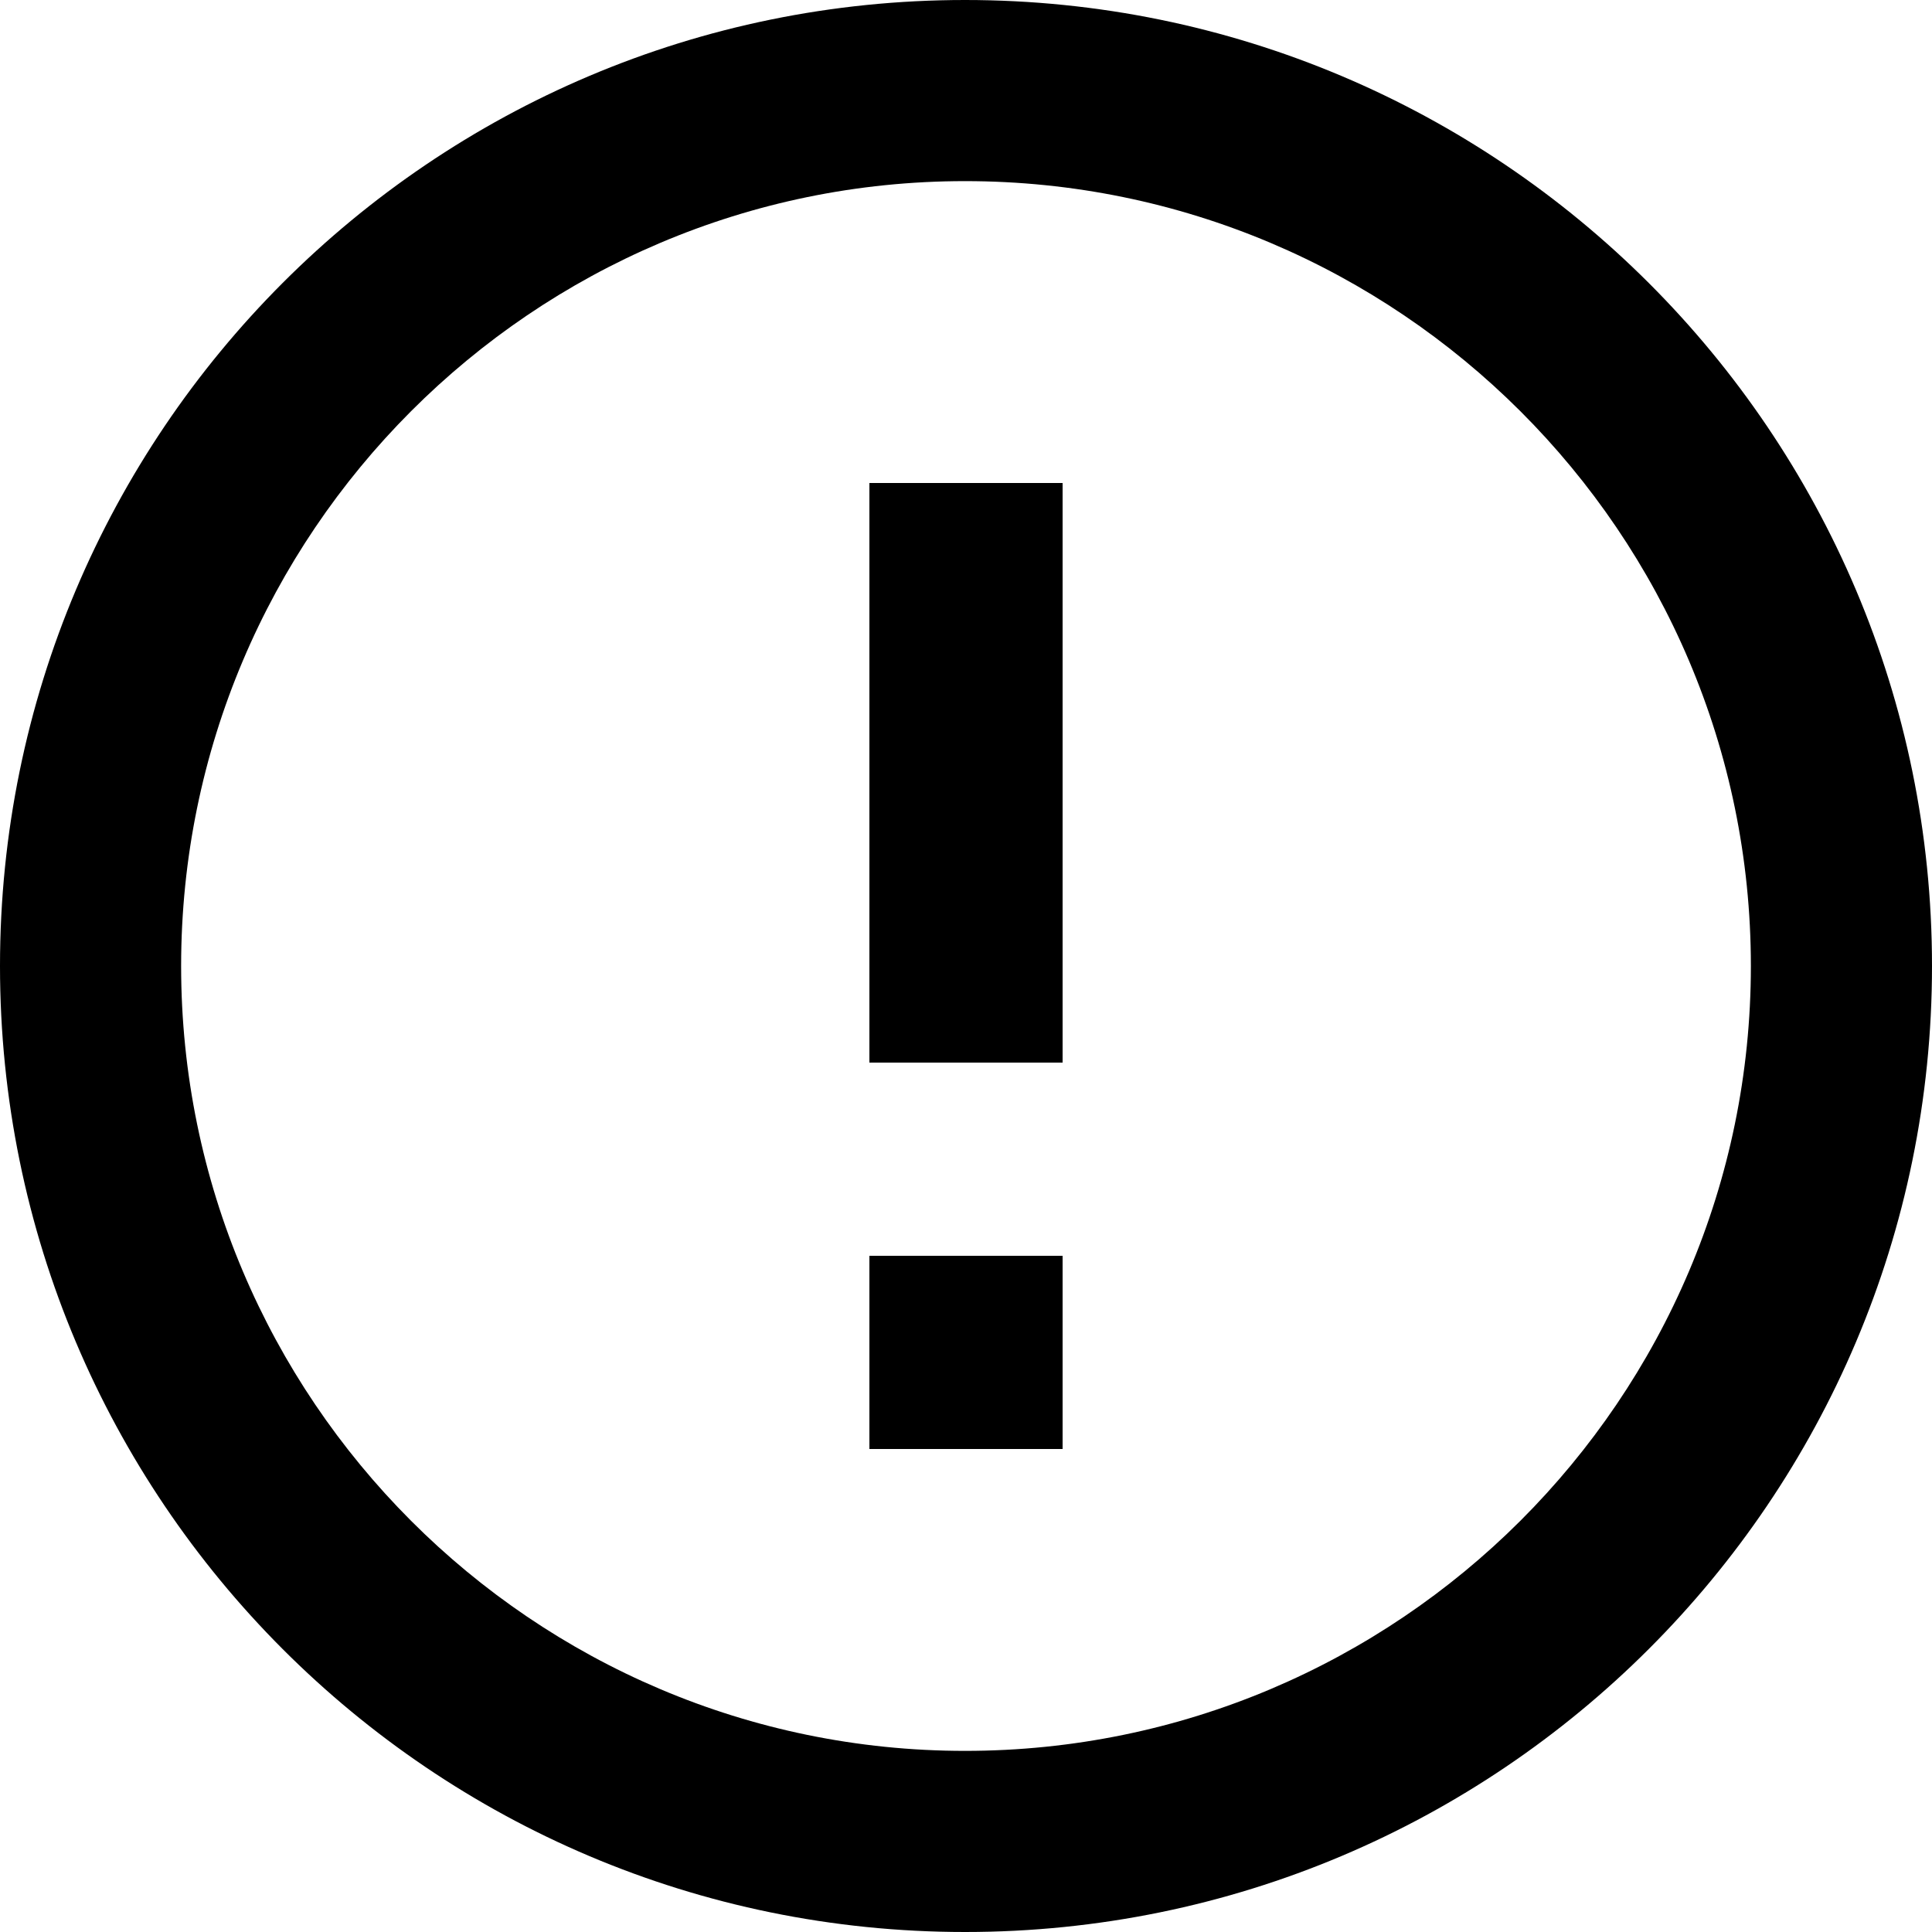 <?xml version="1.0" encoding="utf-8"?>
<!-- Generator: Adobe Illustrator 22.1.0, SVG Export Plug-In . SVG Version: 6.00 Build 0)  -->
<svg version="1.1" id="Layer_1" xmlns="http://www.w3.org/2000/svg" xmlns:xlink="http://www.w3.org/1999/xlink" x="0px" y="0px"
	 width="32px" height="32px" viewBox="0 0 32 32" style="enable-background:new 0 0 32 32;" xml:space="preserve">
<path d="M15.984,3C23.161,3,29,8.832,29,16s-5.839,13-13.016,13C8.825,29,3,23.168,3,16S8.825,3,15.984,3 M15.984,0
	C7.152,0,0,7.168,0,16s7.152,16,15.984,16C24.832,32,32,24.832,32,16S24.832,0,15.984,0L15.984,0z"/>
<rect x="14.4" y="8" width="3.2" height="9.6"/>
<rect x="14.4" y="20.8" width="3.2" height="3.2"/>
</svg>
